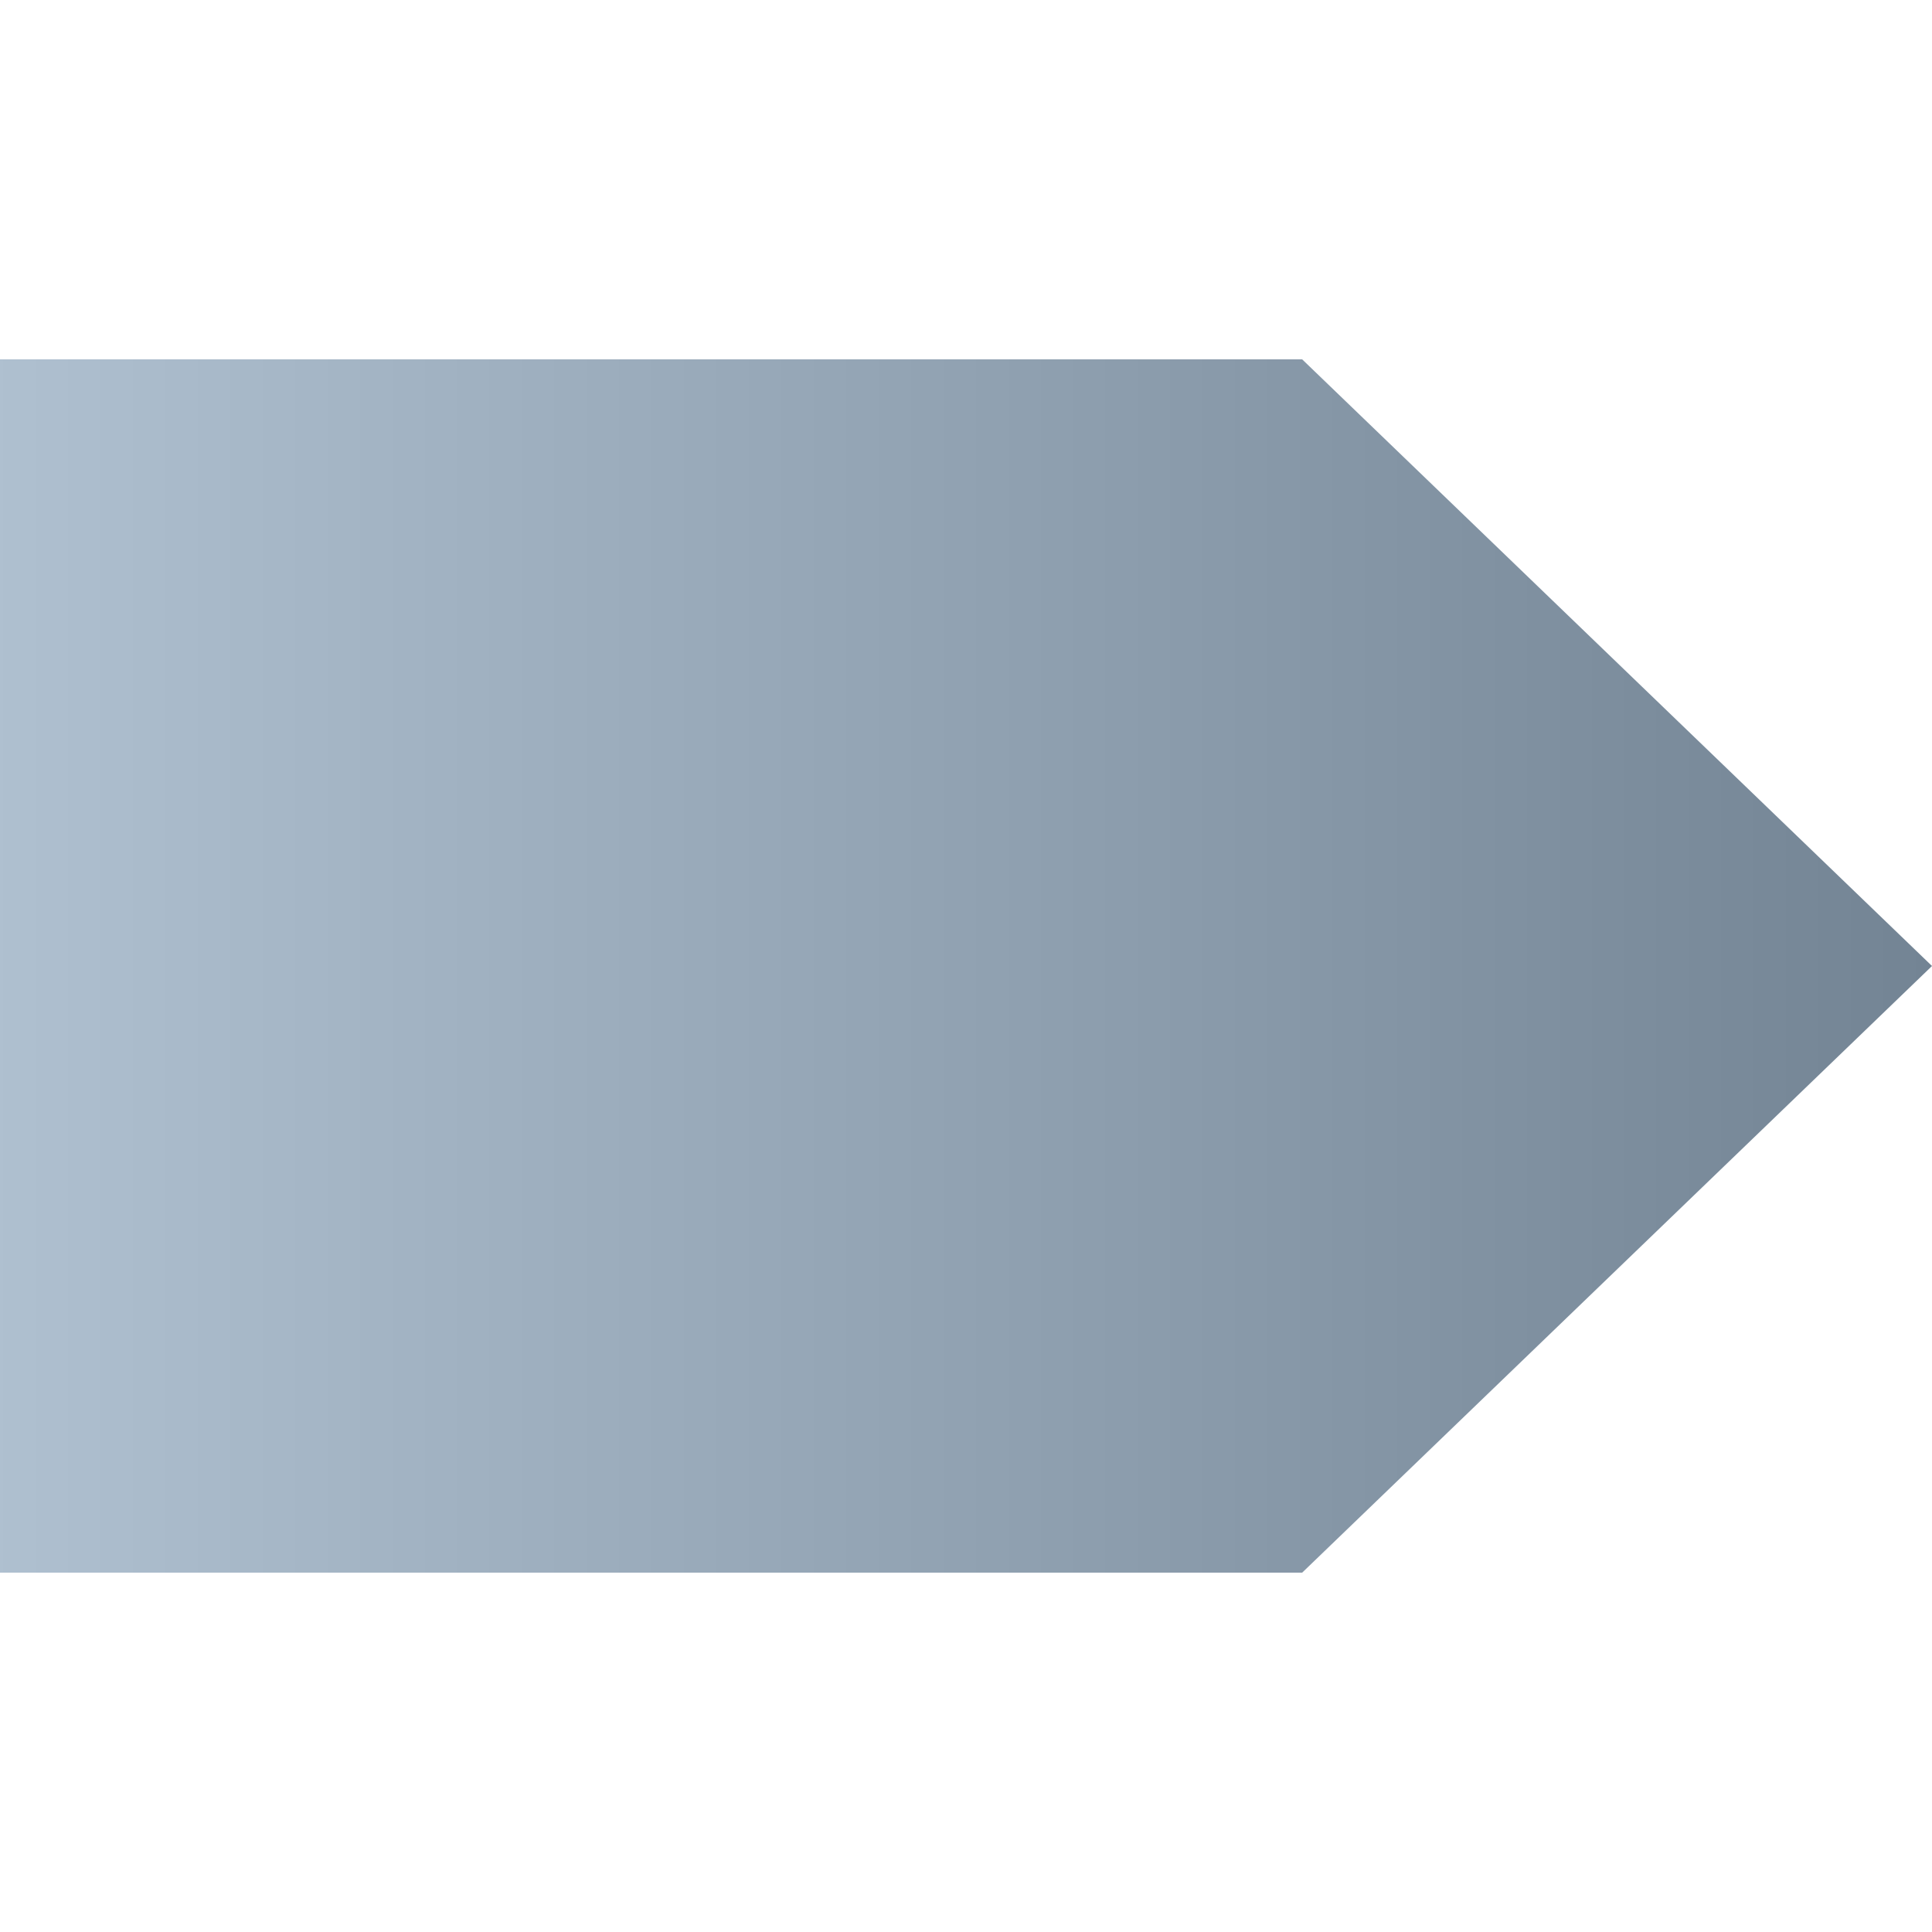 <?xml version="1.0" encoding="utf-8"?>
<!-- Generator: Adobe Illustrator 25.0.0, SVG Export Plug-In . SVG Version: 6.00 Build 0)  -->
<svg version="1.1" id="Layer_1" xmlns="http://www.w3.org/2000/svg" xmlns:xlink="http://www.w3.org/1999/xlink" x="0px" y="0px"
	 viewBox="0 0 150 150" style="enable-background:new 0 0 150 150;" xml:space="preserve">
<style type="text/css">
	.st0{fill:url(#SVGID_1_);}
</style>
<linearGradient id="SVGID_1_" gradientUnits="userSpaceOnUse" x1="-339.26" y1="-809.221" x2="-188.26" y2="-809.221" gradientTransform="matrix(-1 0 0 -1 -189.26 -734.221)">
	<stop  offset="0" style="stop-color:#738494"/>
	<stop  offset="1" style="stop-color:#AFC0D0"/>
</linearGradient>
<polygon class="st0" points="150,75 101.1,122.1 -1,122.1 -1,27.9 101.1,27.9 "/>
</svg>
